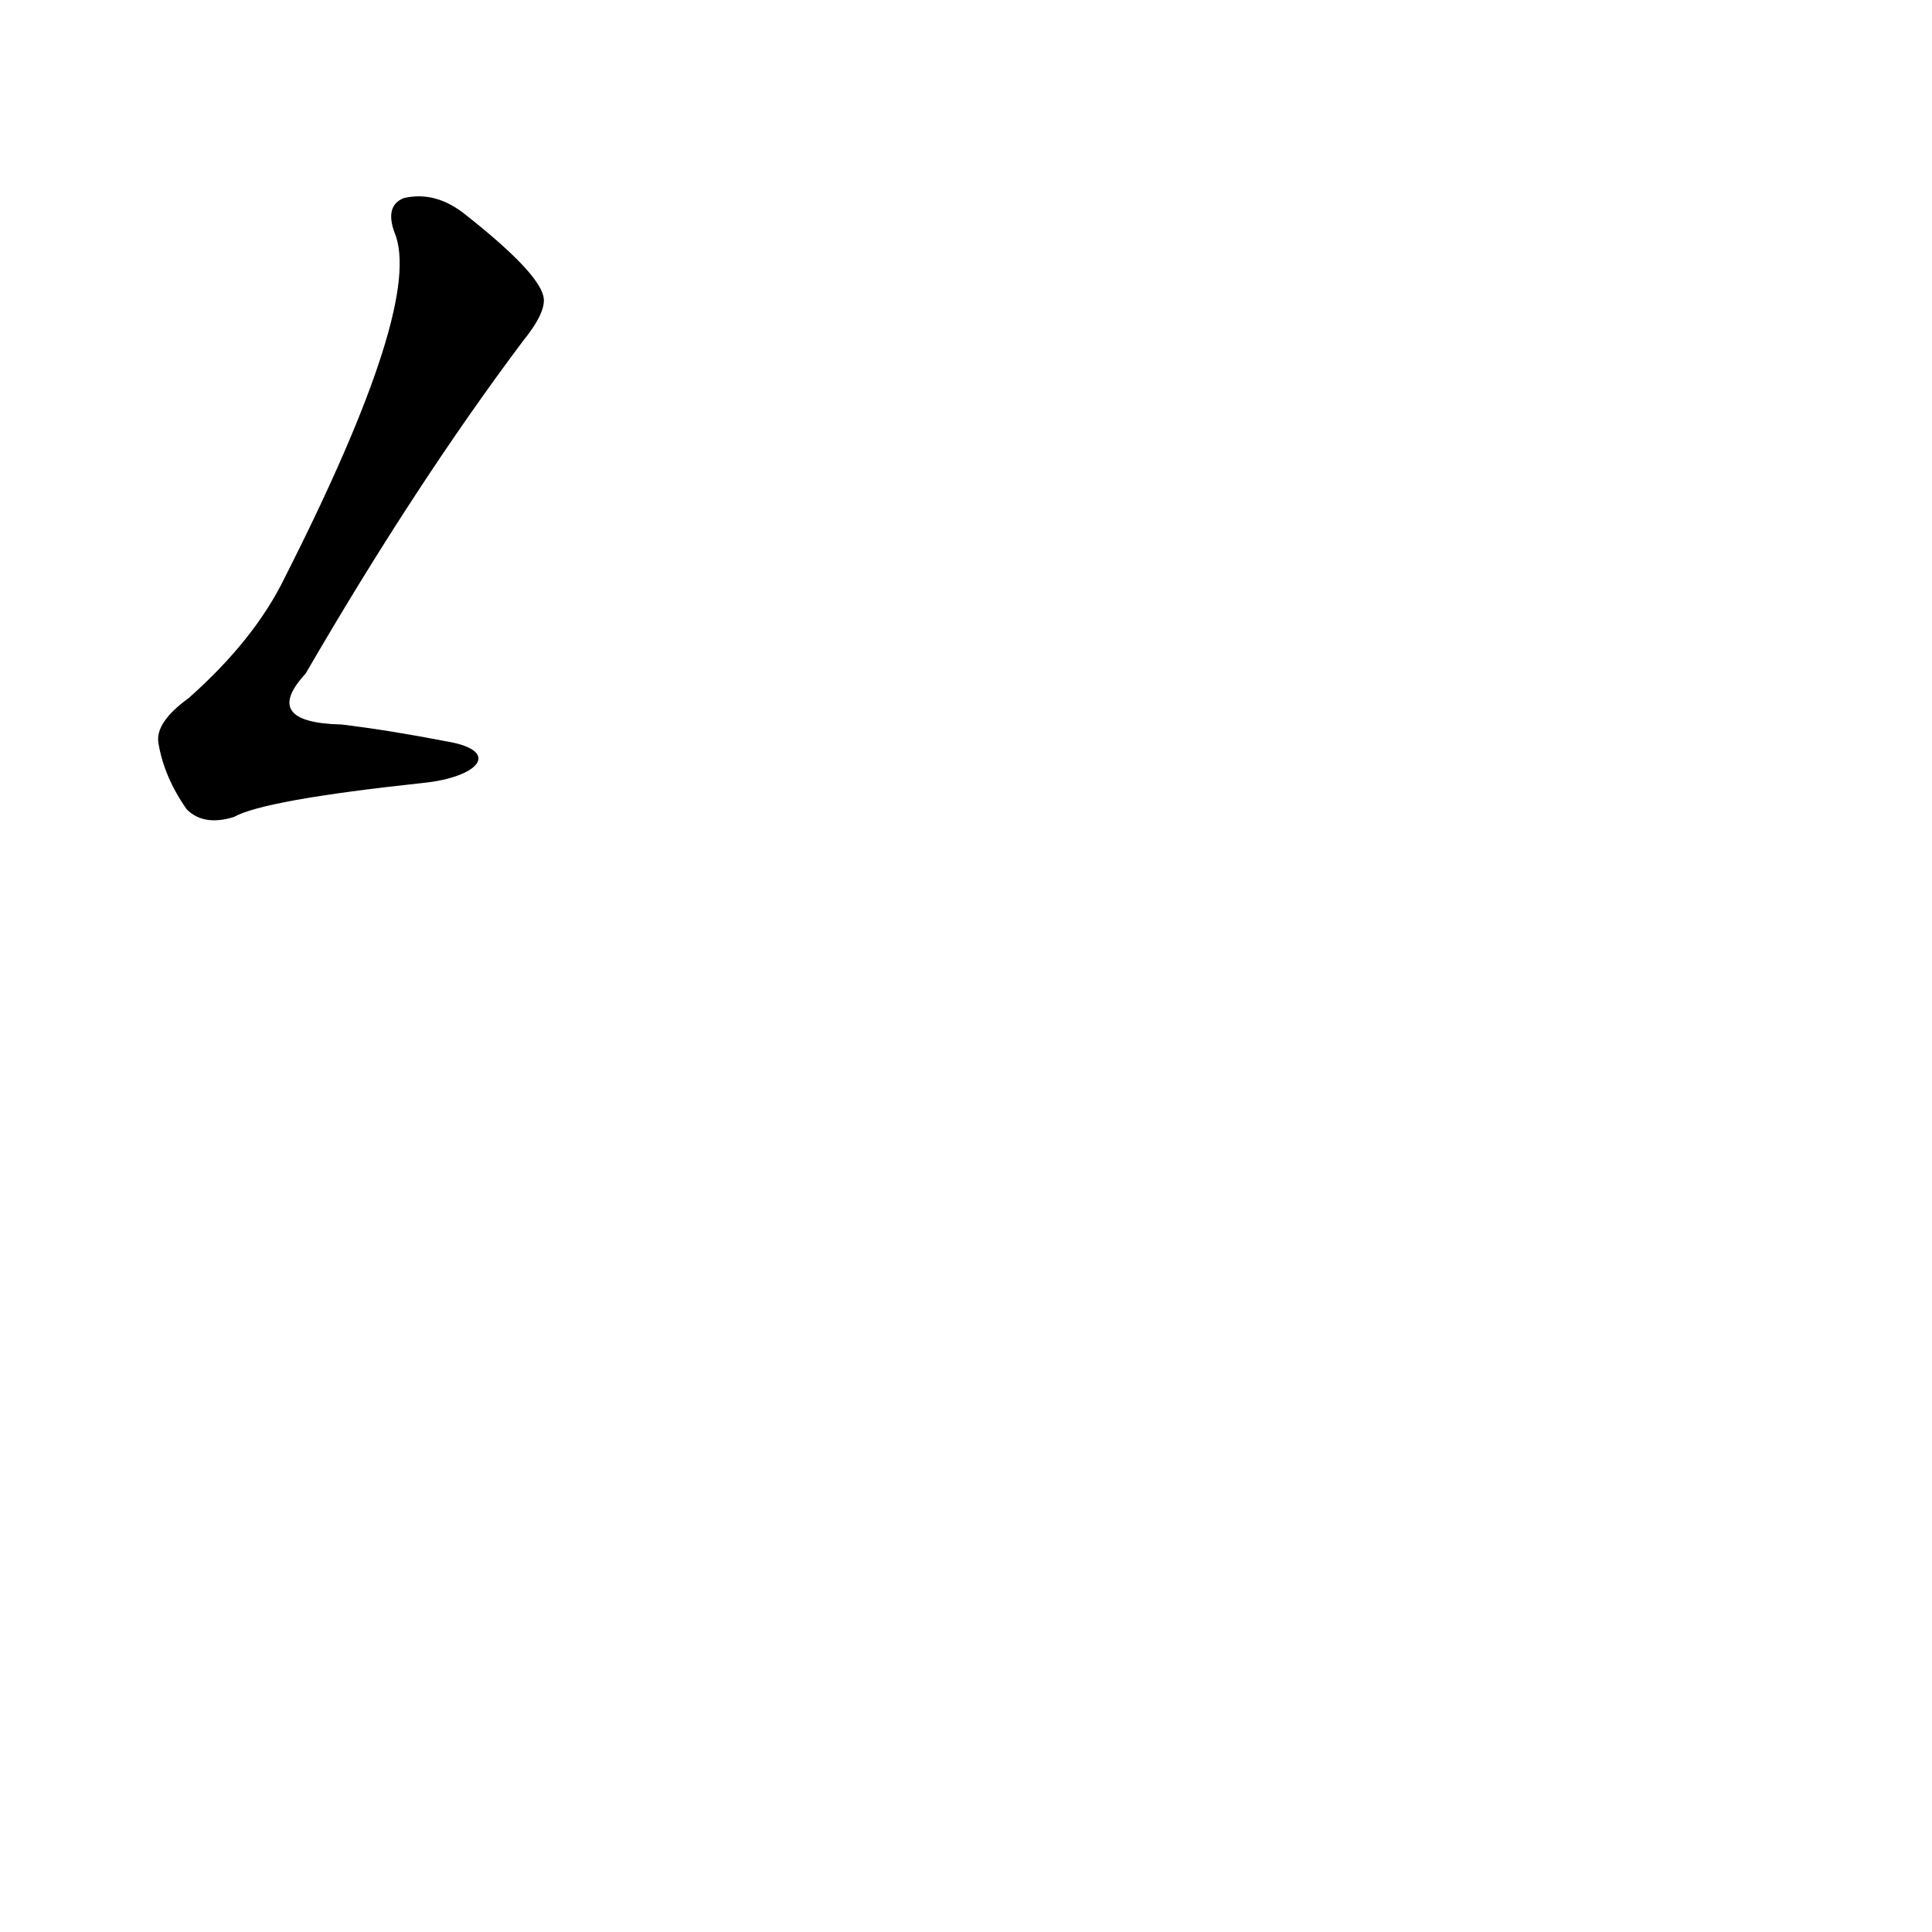 <?xml version='1.0' encoding='utf-8'?>
<svg xmlns="http://www.w3.org/2000/svg" version="1.1" viewBox="0 0 1024 1024"><g transform="scale(1, -1) translate(0, -900)"><path d="M 237 507 Q 206 513 181 516 Q 138 517 162 543 Q 220 643 277 719 Q 290 735 288 743 Q 285 756 247 786 Q 231 799 214 795 Q 204 791 209 777 Q 225 740 151 594 Q 135 561 100 530 Q 82 517 84 506 Q 87 488 99 471 Q 108 462 124 467 Q 140 476 224 485 C 254 488 266 502 237 507 Z" fill="black" /></g></svg>